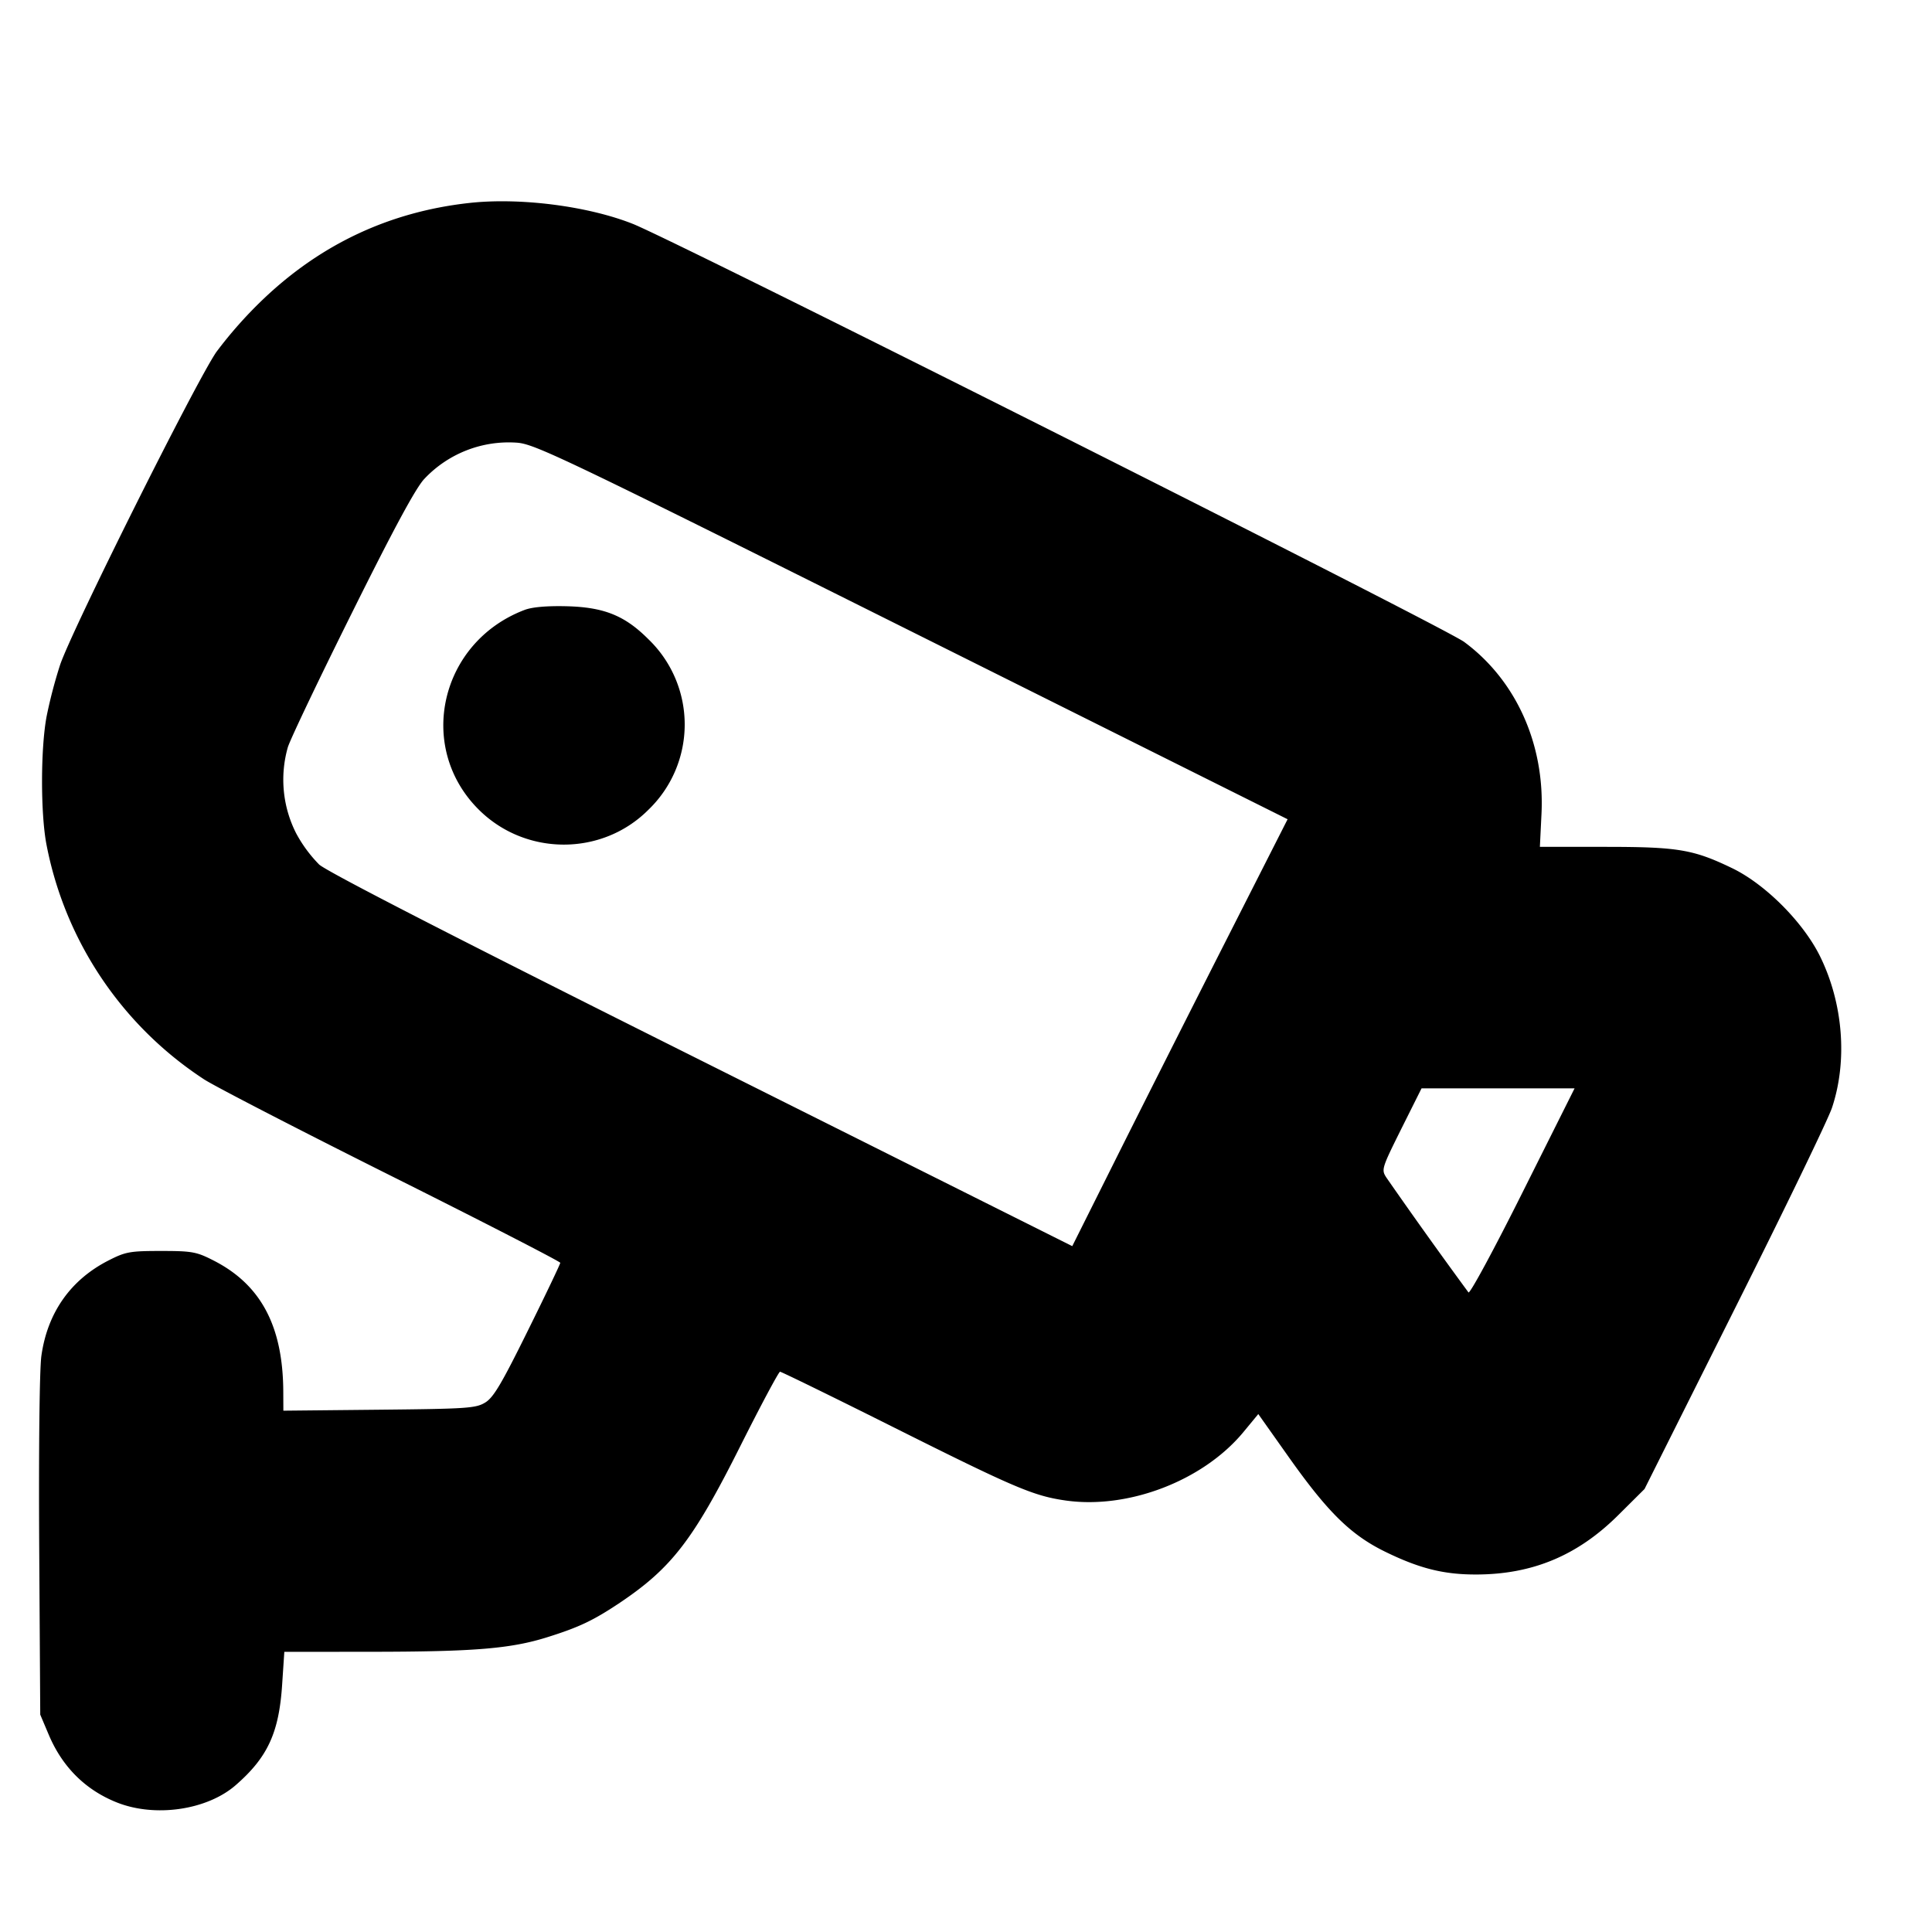 <svg xmlns="http://www.w3.org/2000/svg" width="24" height="24" fill="none" stroke="currentColor" stroke-linecap="round" stroke-linejoin="round" stroke-width="3"><path fill="#000" fill-rule="evenodd" stroke="none" d="M5.824 2.522q-1.478.165-2.561 1.201a5.3 5.3 0 0 0-.575.649c-.255.369-1.8 3.463-1.942 3.889a6 6 0 0 0-.166.633C.504 9.29.503 10.102.577 10.49a4.5 4.5 0 0 0 1.961 2.92c.133.086 1.182.628 2.332 1.203s2.09 1.059 2.09 1.074-.181.395-.403.843c-.327.662-.427.831-.53.893-.116.071-.226.078-1.317.089l-1.19.012-.001-.232c-.003-.818-.278-1.336-.871-1.636-.208-.106-.264-.116-.648-.116s-.44.01-.648.116c-.474.24-.763.65-.838 1.188-.023.165-.034 1.152-.027 2.369L.5 21.3l.105.248c.168.399.453.684.84.84.476.193 1.127.099 1.484-.213.397-.346.537-.651.576-1.25l.027-.405 1.084-.001c1.283-.001 1.732-.039 2.186-.182.395-.124.57-.208.898-.427.643-.432.912-.781 1.493-1.939.257-.512.481-.931.497-.931s.647.308 1.4.685c1.518.76 1.749.858 2.149.915.777.11 1.702-.245 2.202-.844l.19-.23.373.527c.49.693.776.974 1.203 1.183.425.208.728.284 1.131.283.699-.001 1.261-.236 1.766-.739l.325-.323 1.121-2.239c.617-1.231 1.161-2.355 1.208-2.498.195-.585.138-1.297-.148-1.879-.208-.423-.678-.895-1.09-1.095-.485-.234-.673-.266-1.584-.266h-.807l.02-.41c.042-.865-.316-1.66-.961-2.136C17.937 7.789 8.413 3 7.861 2.781c-.56-.222-1.405-.33-2.037-.259m5.503 5.325 4.668 2.33-.833 1.641c-.458.903-1.06 2.097-1.337 2.652l-.505 1.01-4.601-2.301c-3.033-1.516-4.653-2.348-4.754-2.439a1.7 1.7 0 0 1-.286-.388 1.47 1.47 0 0 1-.103-1.071c.036-.111.4-.873.808-1.692.515-1.036.786-1.536.889-1.642a1.44 1.44 0 0 1 1.147-.448c.223.016.569.182 4.907 2.348m-4.811-.27c-1.049.399-1.349 1.701-.571 2.478.58.58 1.53.583 2.107.007a1.47 1.47 0 0 0 0-2.124c-.292-.292-.55-.395-1.012-.407-.247-.006-.431.01-.524.046m12.401 7.228c-.353.707-.657 1.27-.675 1.25a67 67 0 0 1-1.018-1.424c-.066-.101-.063-.112.183-.607l.252-.504h1.901z"/></svg>